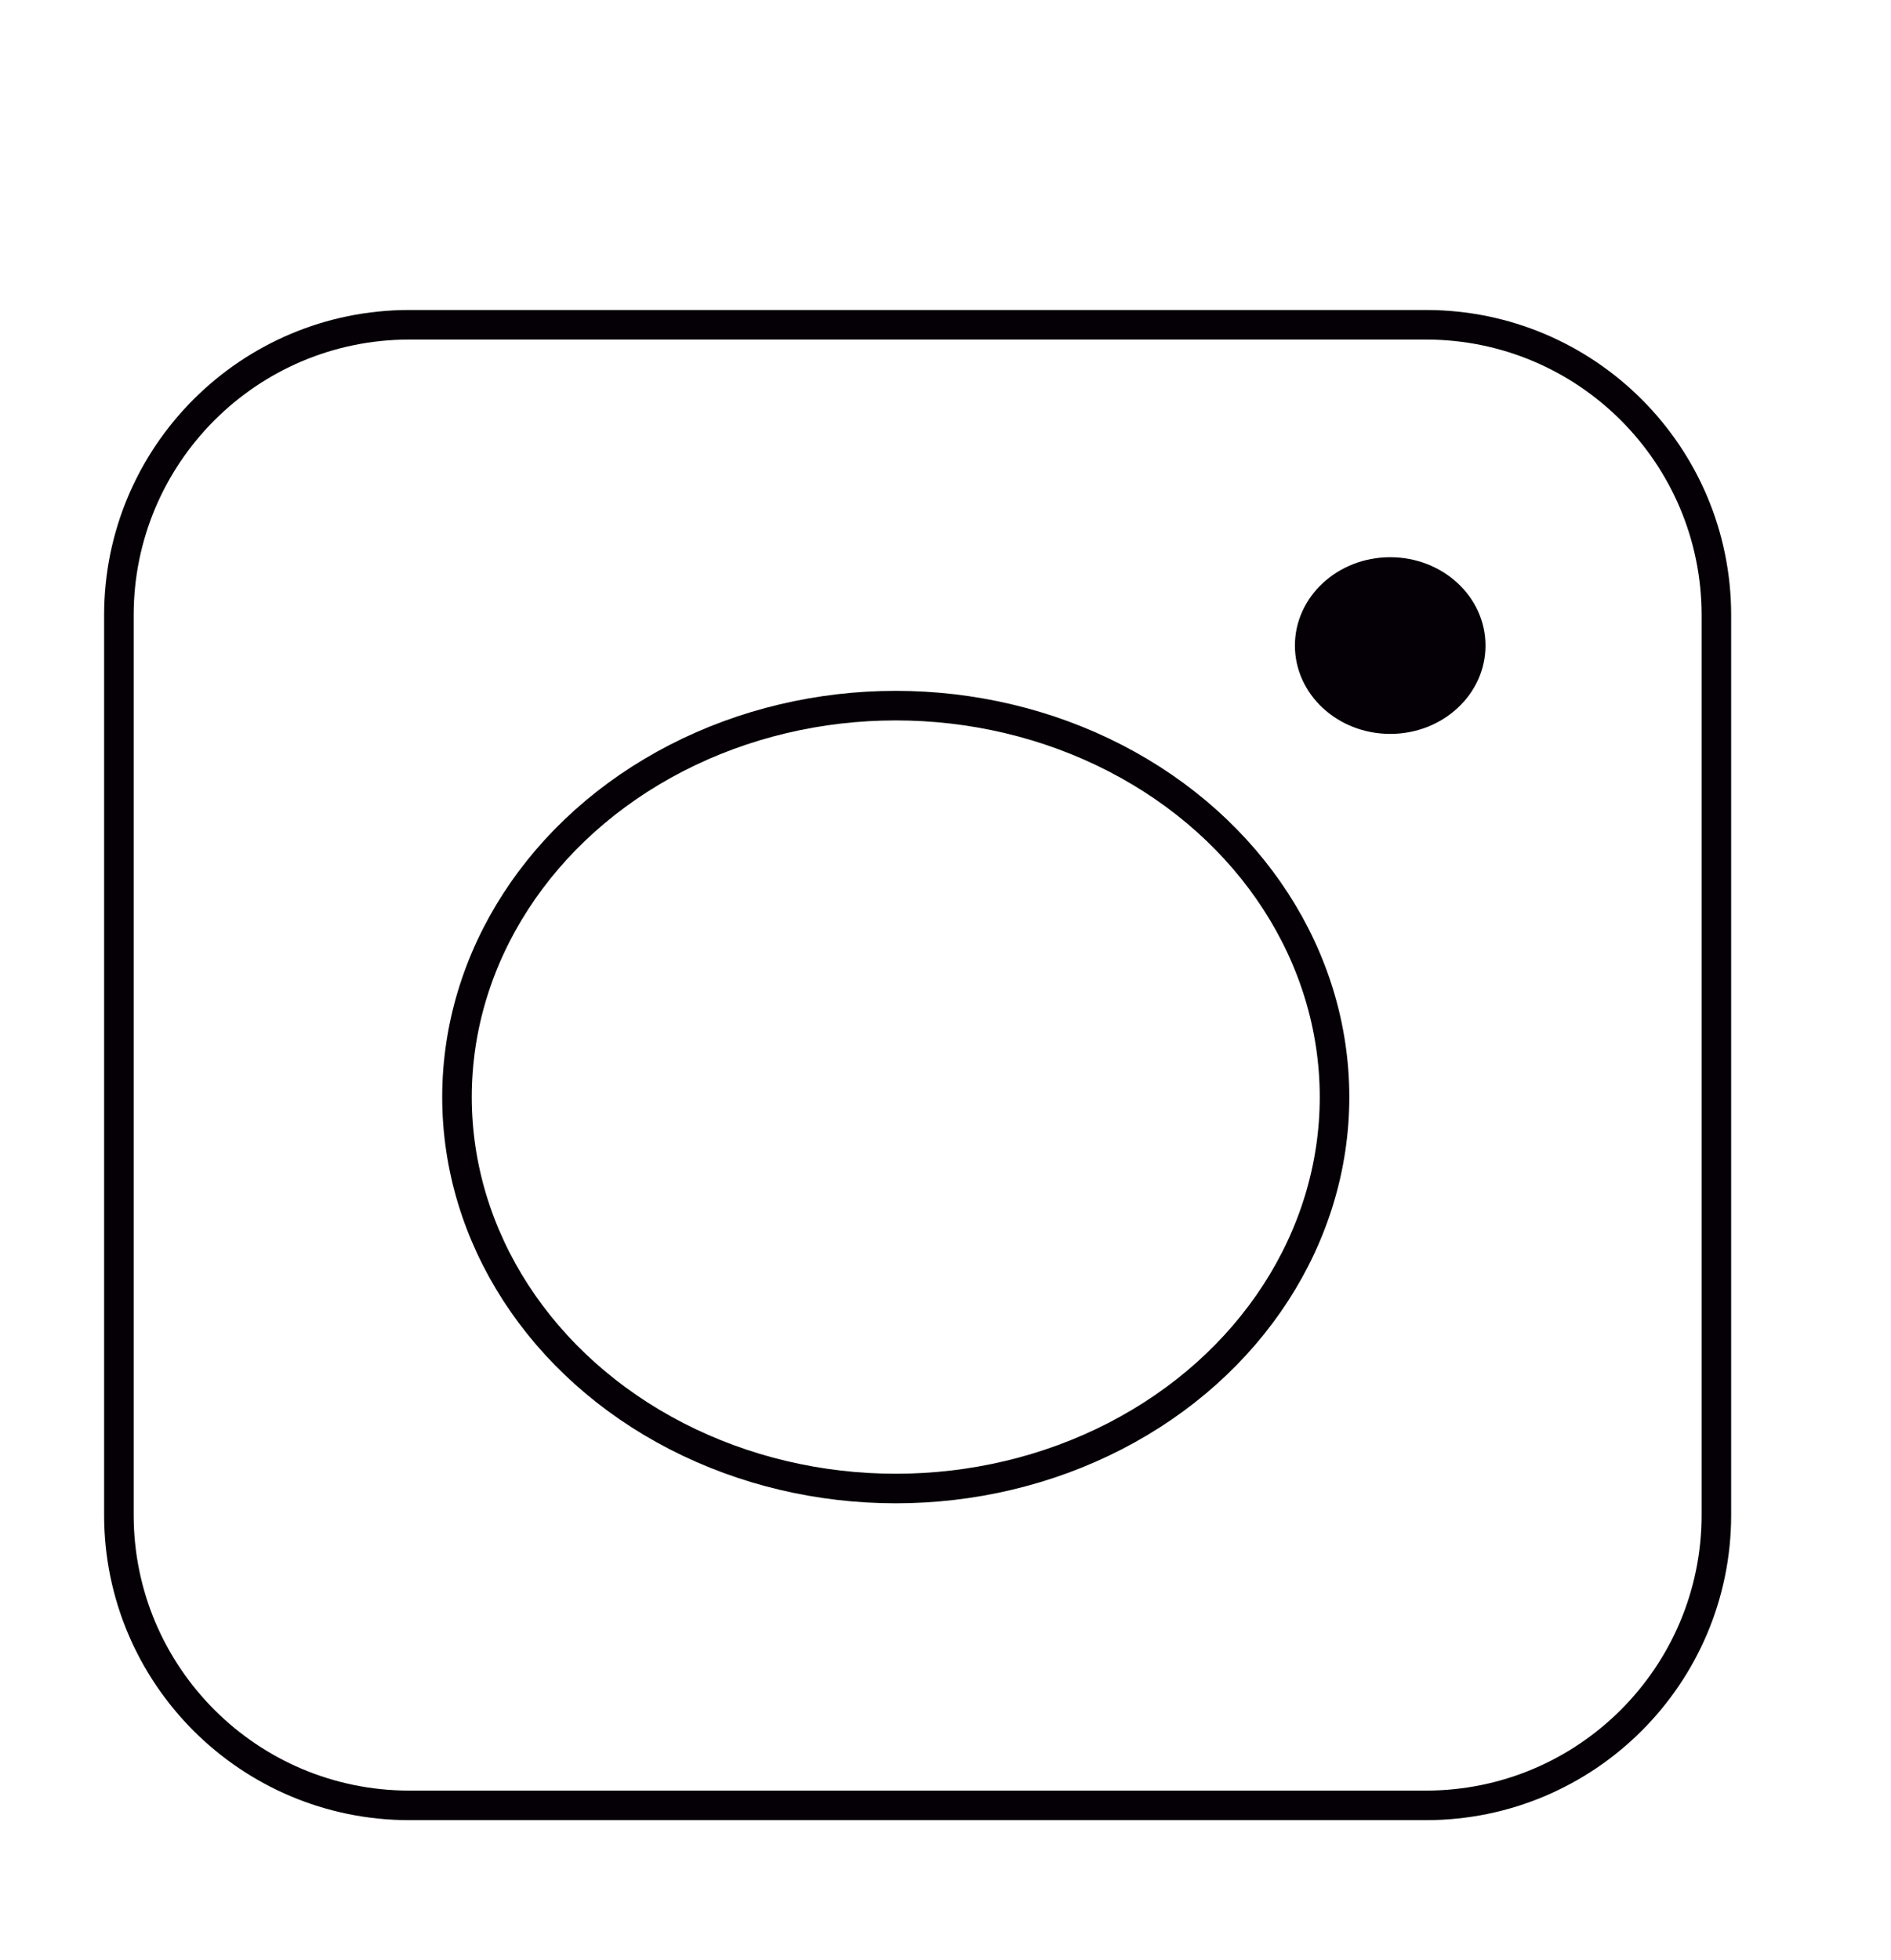 <?xml version="1.0" encoding="utf-8"?>
<!-- Generator: Adobe Illustrator 24.0.2, SVG Export Plug-In . SVG Version: 6.00 Build 0)  -->
<svg version="1.1" id="Capa_1" xmlns="http://www.w3.org/2000/svg" xmlns:xlink="http://www.w3.org/1999/xlink" x="0px" y="0px"
	 viewBox="0 0 703.66 729.22" style="enable-background:new 0 0 703.66 729.22;" xml:space="preserve">
<style type="text/css">
	.st0{fill:none;stroke:#050006;stroke-width:11;stroke-miterlimit:10;}
	.st1{fill:#050006;}
</style>
<path class="st0" d="M530.6,671.74H152.32c-59.69,0-108.08-48.39-108.08-108.08V228.92c0-59.69,48.39-108.08,108.08-108.08H530.6
	c59.69,0,108.08,48.39,108.08,108.08v334.74C638.68,623.35,590.29,671.74,530.6,671.74z"/>
<ellipse class="st0" cx="333.32" cy="408.2" rx="163.27" ry="145.65"/>
<ellipse class="st1" cx="517.31" cy="240.2" rx="35.46" ry="32.87"/>
</svg>
